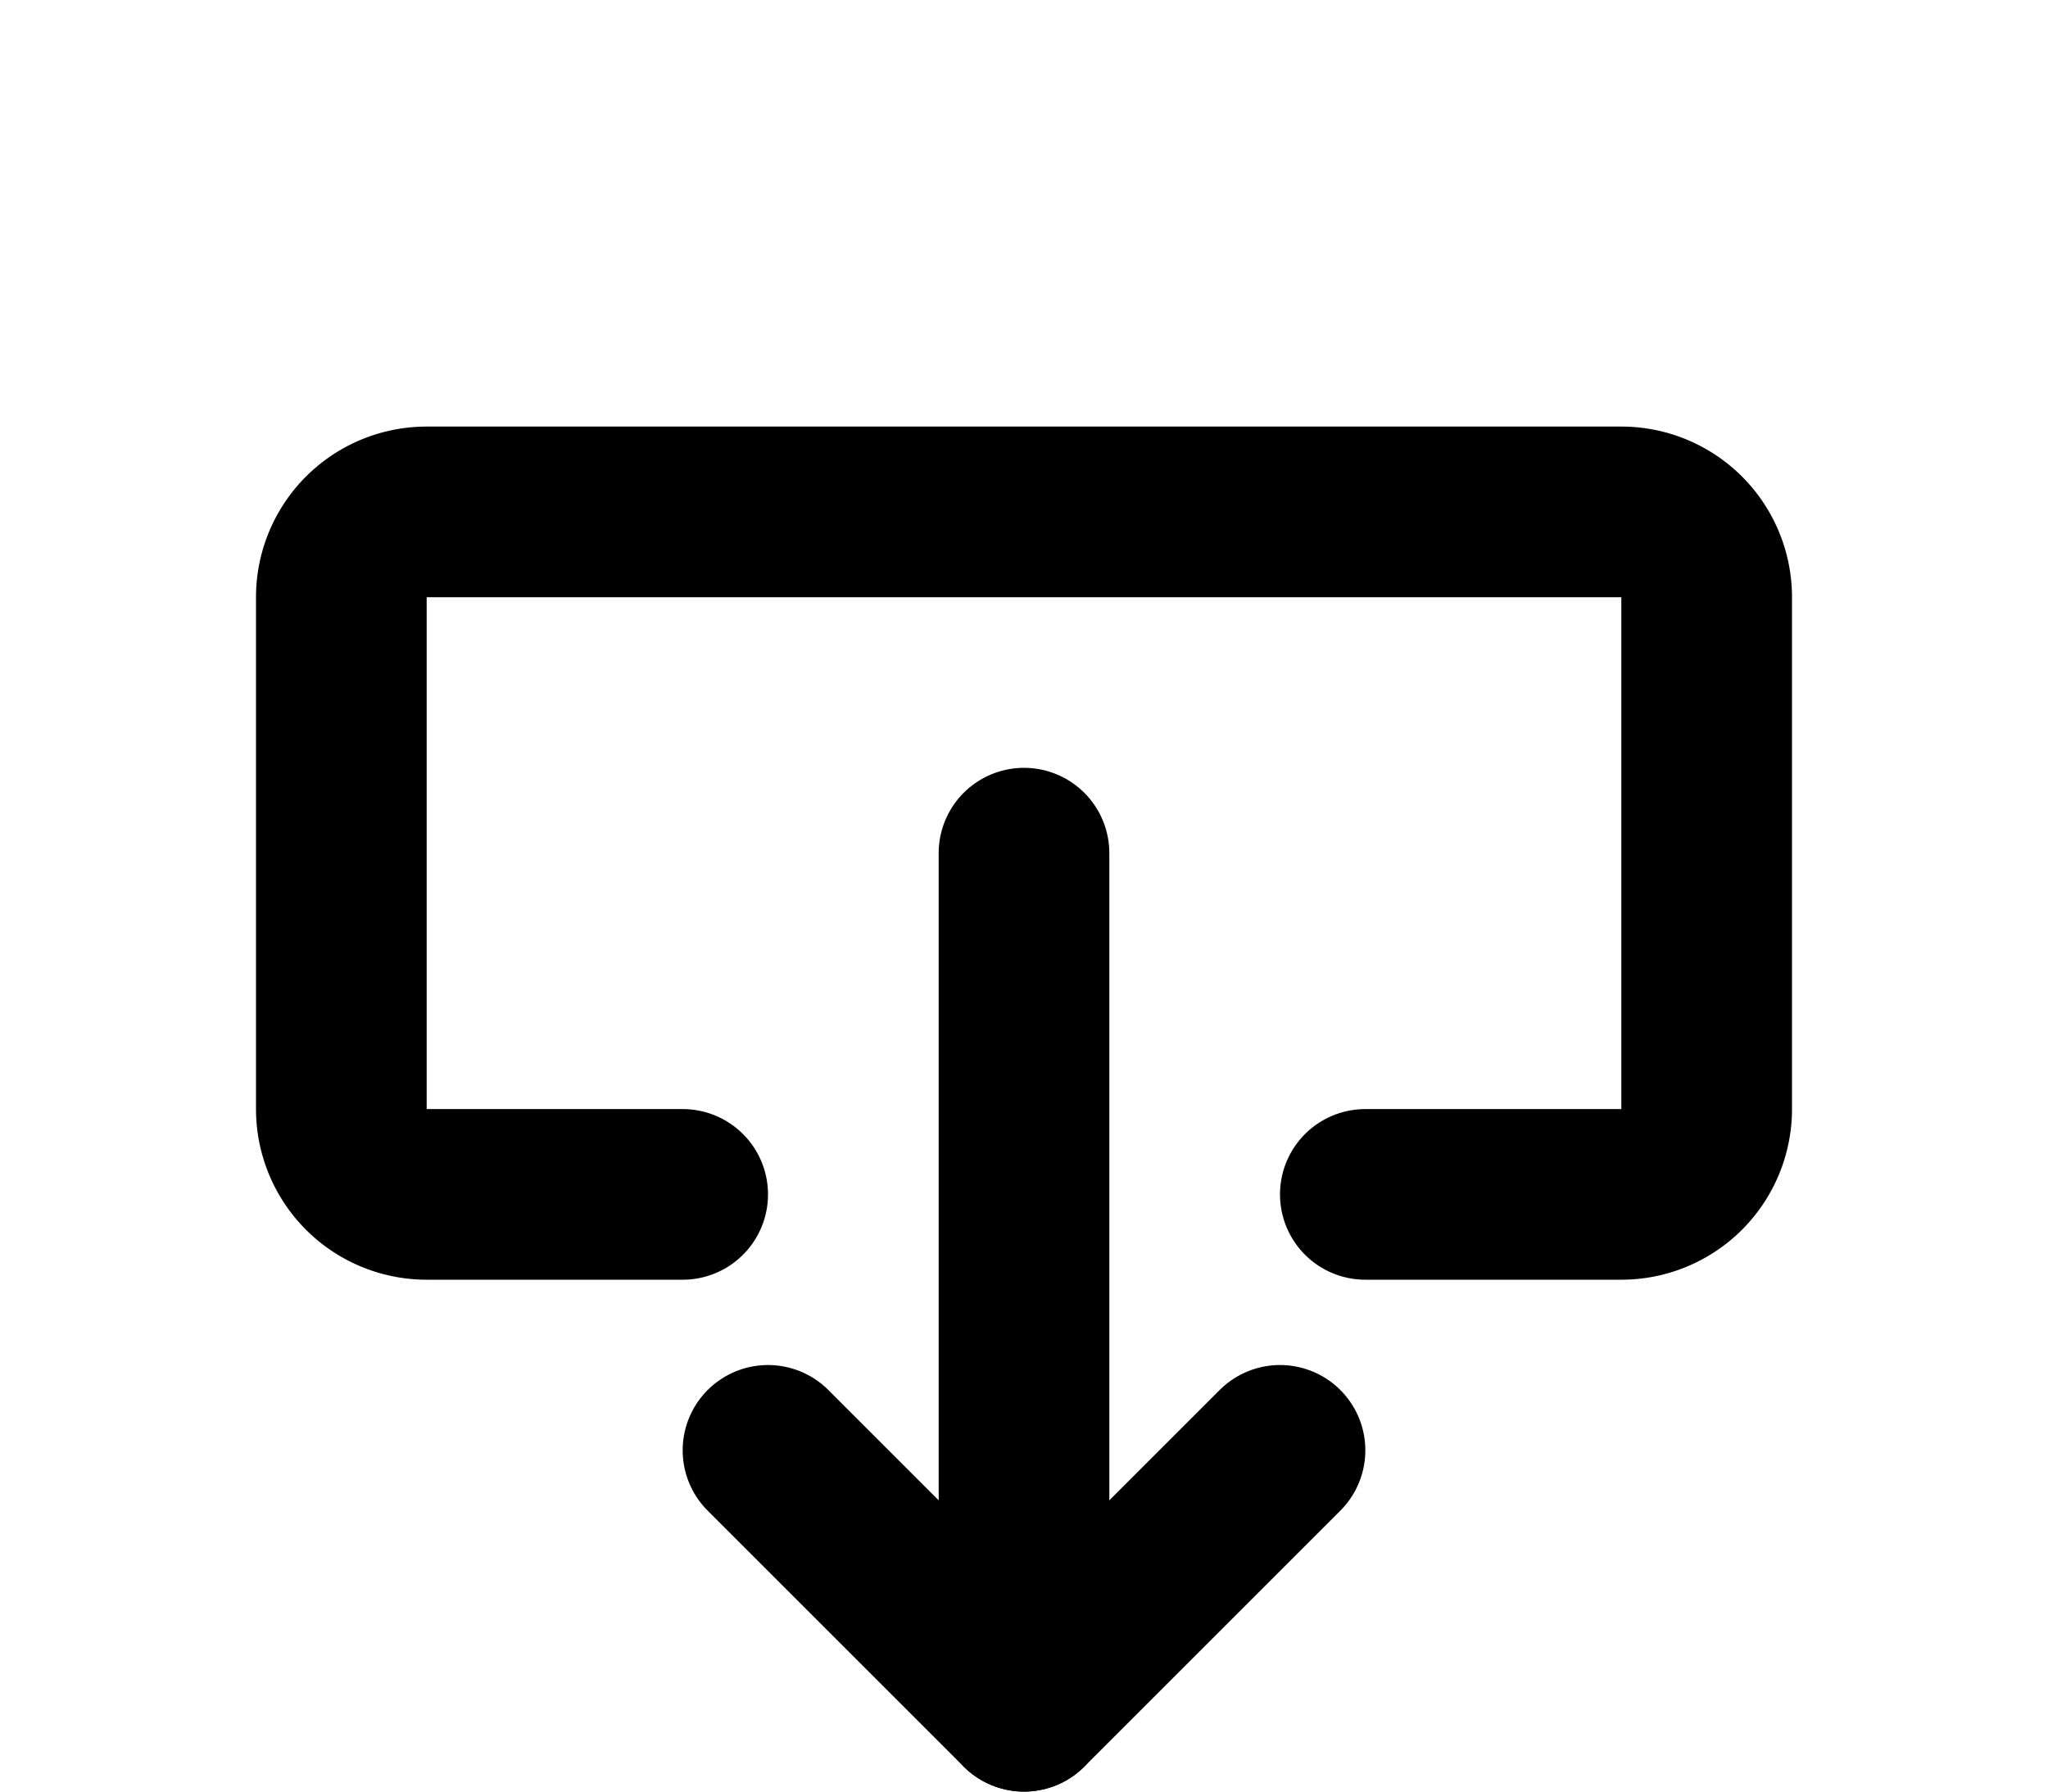 <svg fill="#000000" viewBox="0 -3 24 21" xmlns="http://www.w3.org/2000/svg">
<g>
<polyline points="9 14 12 17 15 14" style="fill: none; stroke: #000000; stroke-linecap: round; stroke-linejoin: round; stroke-width: 2;">
</polyline>
<line x1="12" y1="7" x2="12" y2="17" style="fill: none; stroke: #000000; stroke-linecap: round; stroke-linejoin: round; stroke-width: 2;">
</line>
<path d="M8,11H5a1,1,0,0,1-1-1V4A1,1,0,0,1,5,3H19a1,1,0,0,1,1,1v6a1,1,0,0,1-1,1H16" style="fill: none; stroke: #000000; stroke-linecap: round; stroke-linejoin: round; stroke-width: 2;">
</path>
</g></svg>

